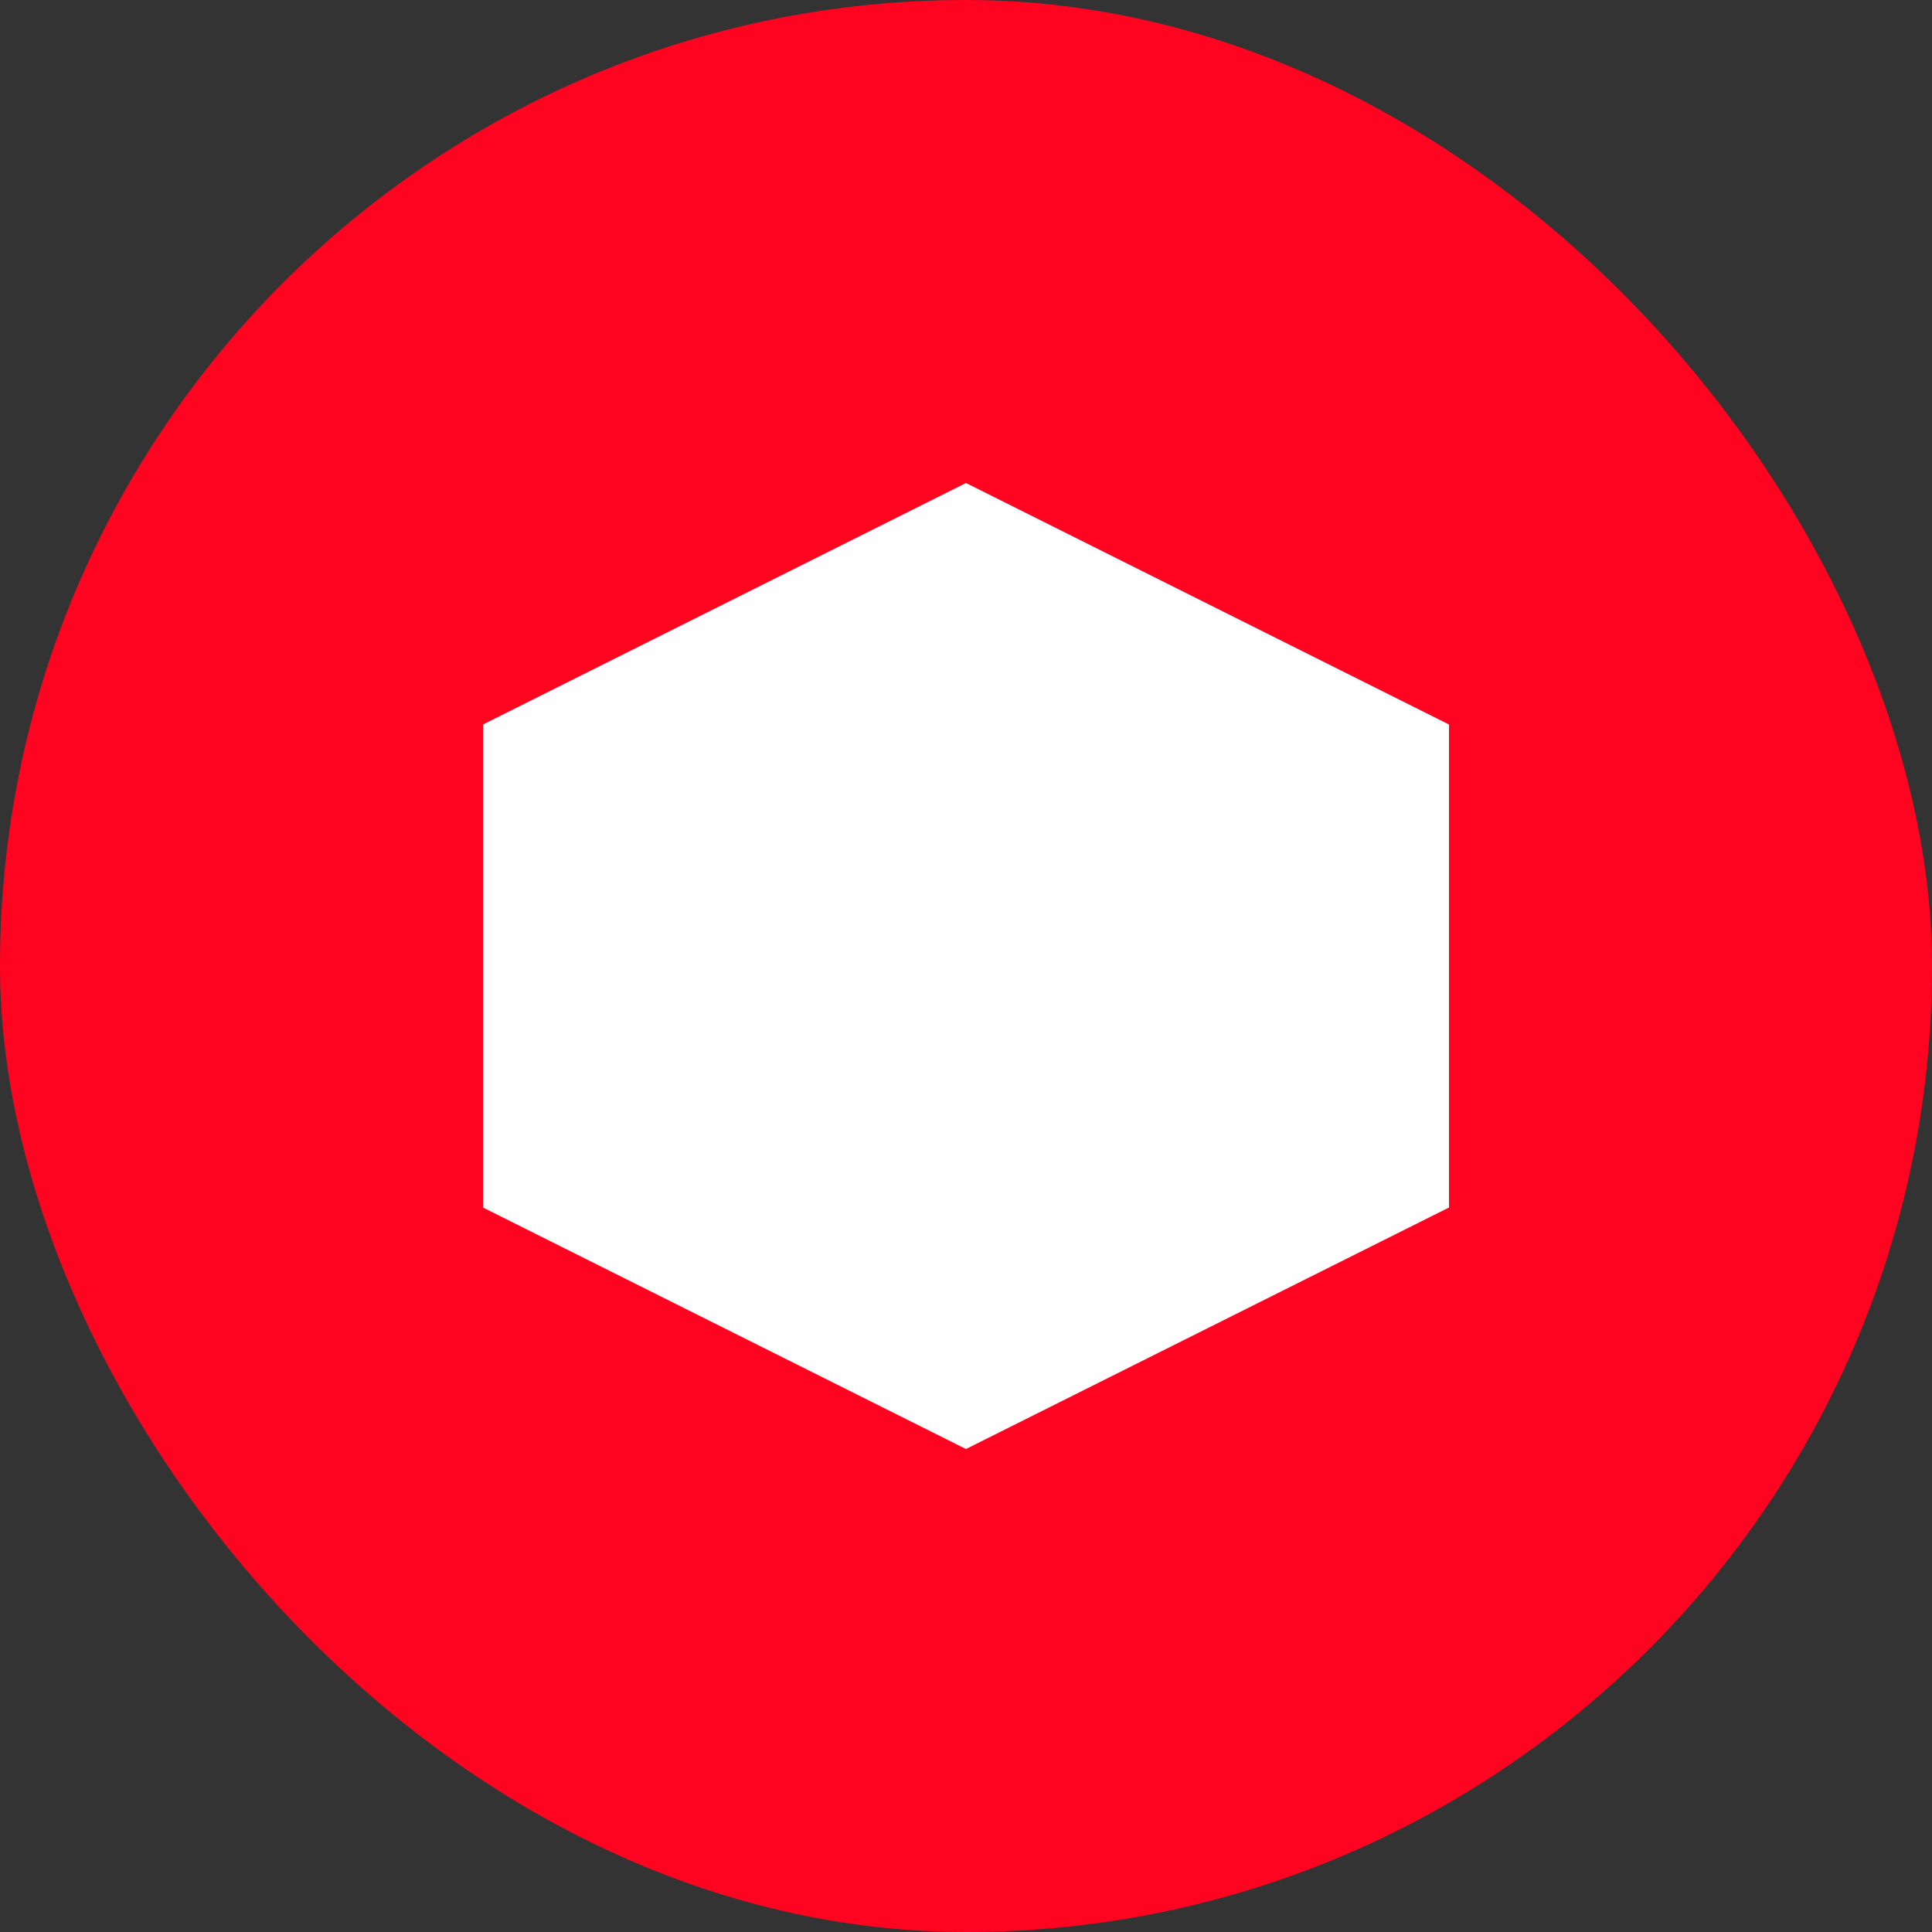 <svg width="32" height="32" viewBox="0 0 32 32" fill="none" xmlns="http://www.w3.org/2000/svg">
  <rect x="0" y="0" width="32" height="32" fill="#333333" stroke="none"/>
  <rect width="32" height="32" rx="16" fill="#FF0420"/>
  <path d="M16 8L24 12V20L16 24L8 20V12L16 8Z" fill="white"/>
</svg>